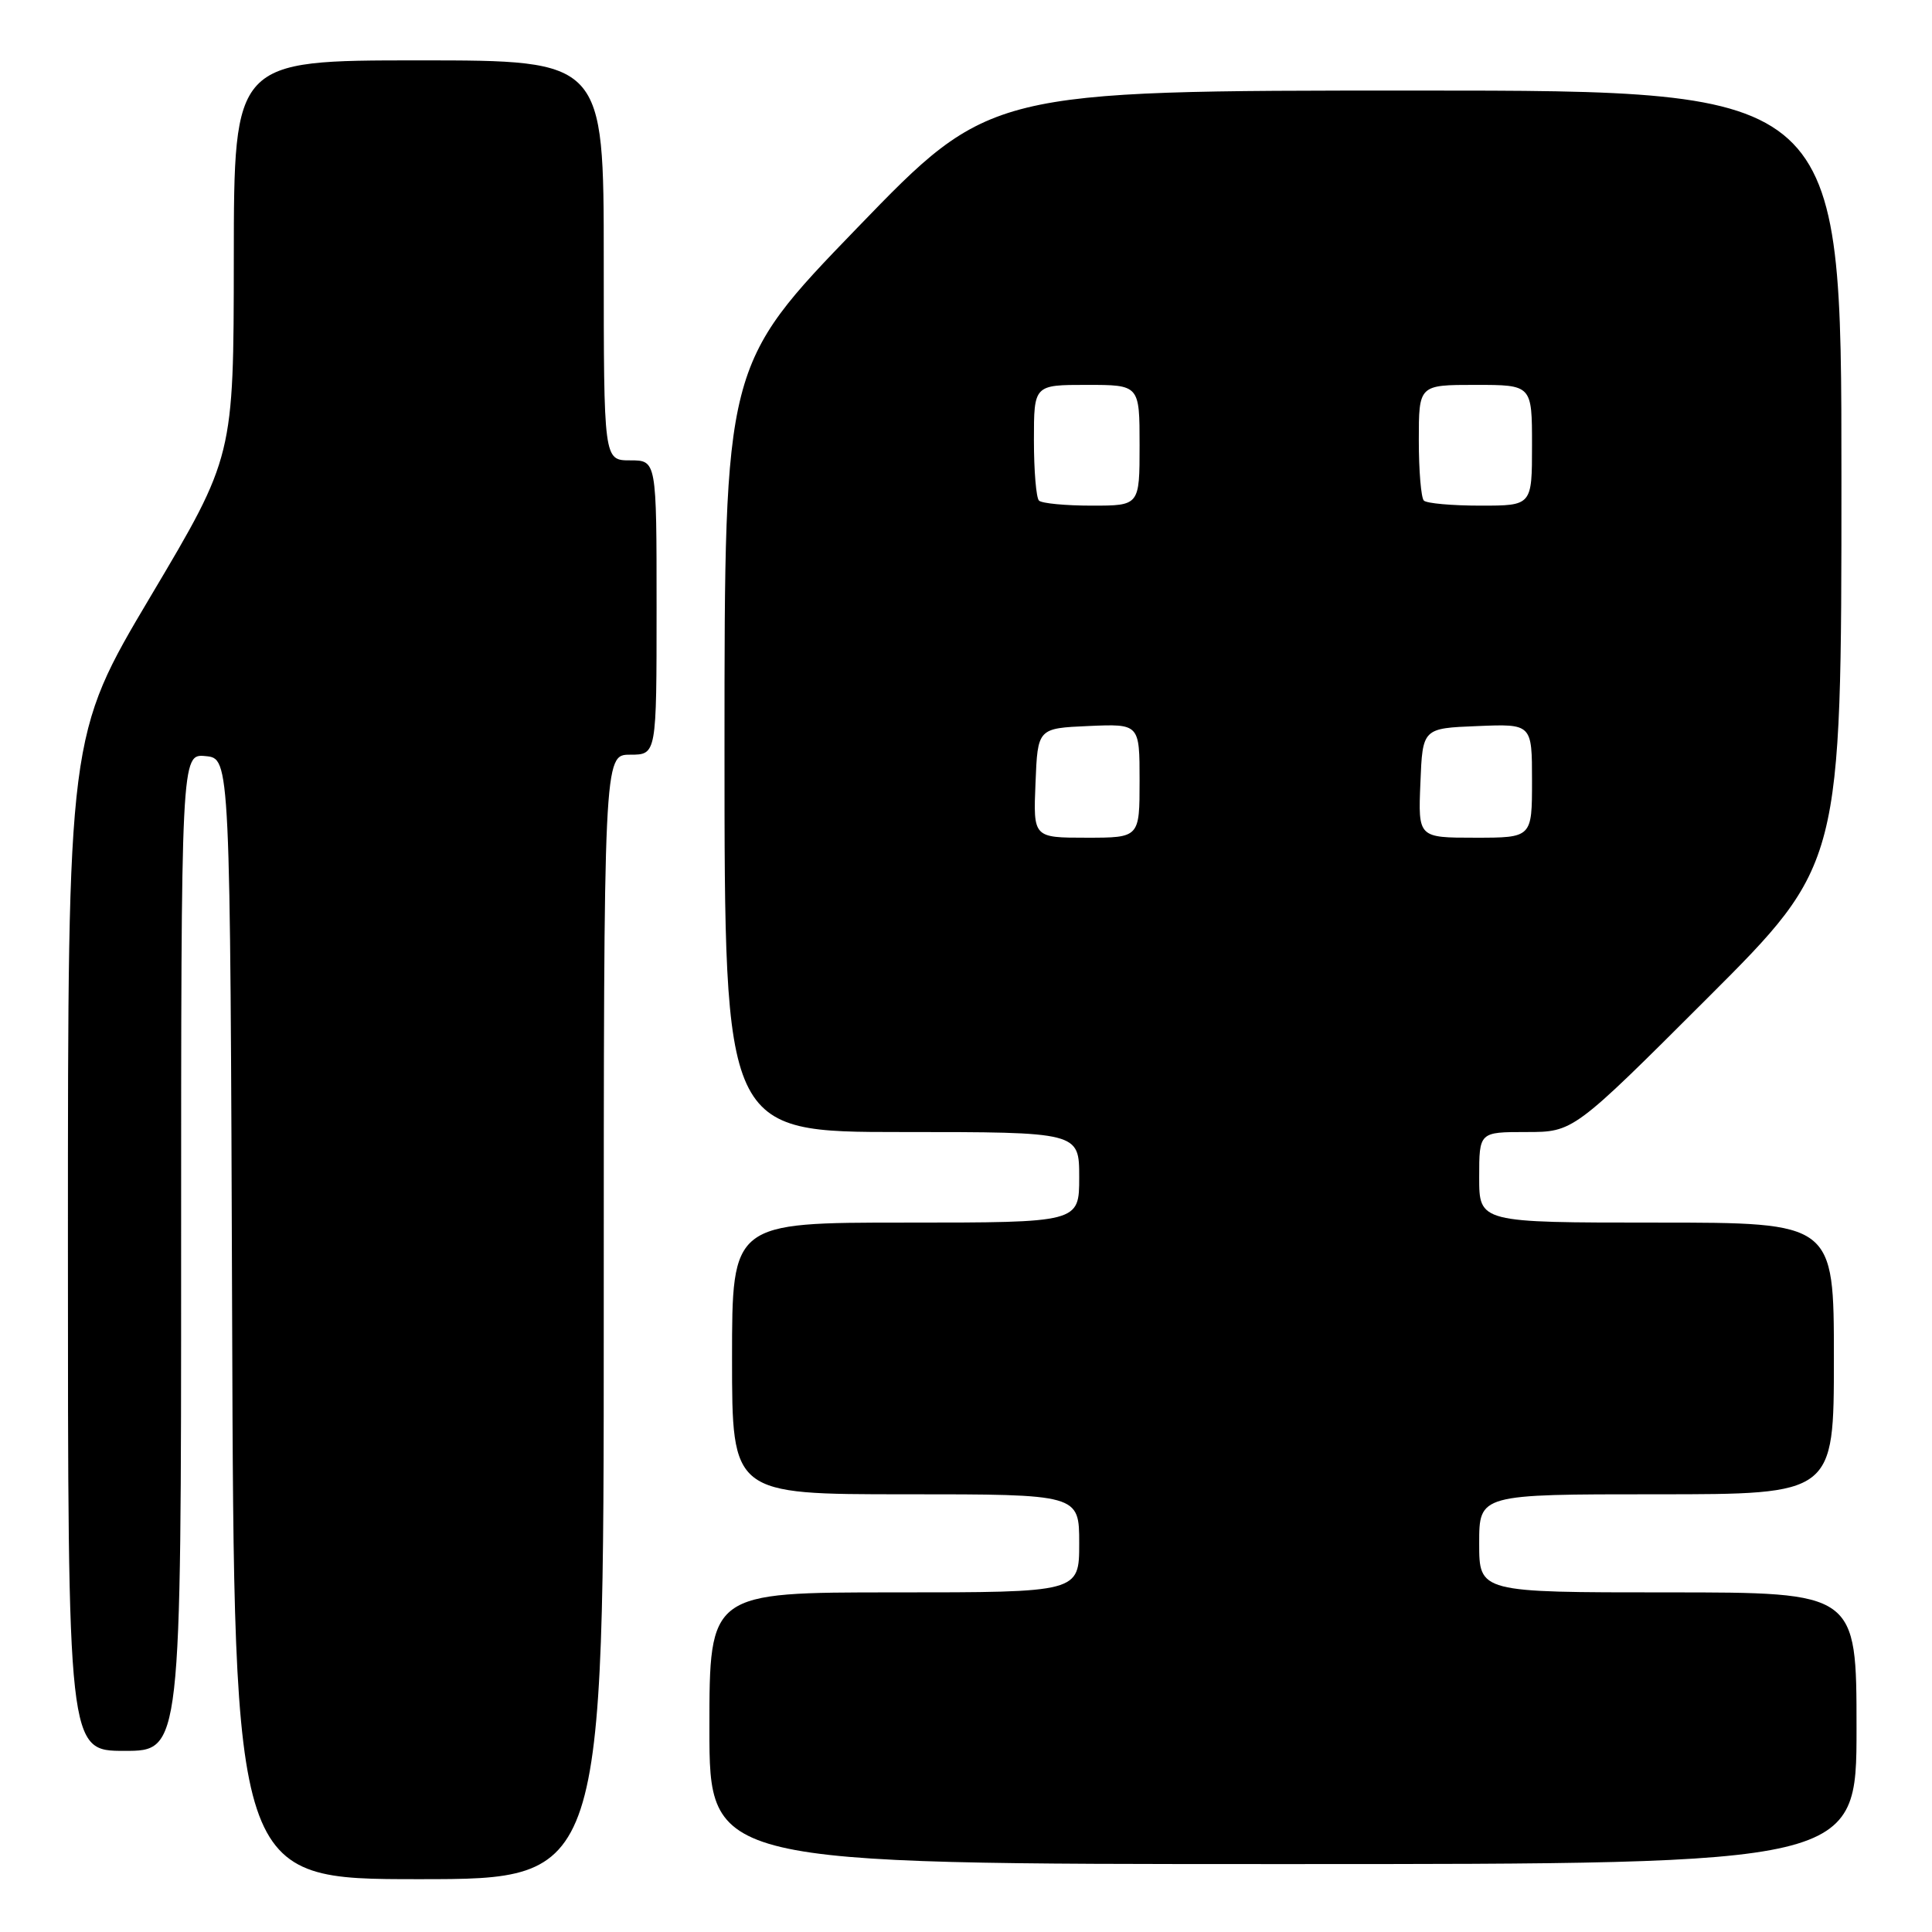 <?xml version="1.0" encoding="UTF-8" standalone="no"?>
<!DOCTYPE svg PUBLIC "-//W3C//DTD SVG 1.1//EN" "http://www.w3.org/Graphics/SVG/1.1/DTD/svg11.dtd" >
<svg xmlns="http://www.w3.org/2000/svg" xmlns:xlink="http://www.w3.org/1999/xlink" version="1.1" viewBox="0 0 256 256">
 <g >
 <path fill="currentColor"
d=" M 80.00 174.50 C 80.00 100.00 80.00 100.00 83.50 100.00 C 87.00 100.00 87.00 100.00 87.00 80.50 C 87.00 61.00 87.00 61.00 83.50 61.00 C 80.00 61.00 80.00 61.00 80.00 34.50 C 80.00 8.00 80.00 8.00 55.50 8.00 C 31.00 8.00 31.00 8.00 30.98 34.25 C 30.96 60.50 30.96 60.50 19.98 78.98 C 9.00 97.46 9.00 97.46 9.00 164.73 C 9.00 232.00 9.00 232.00 16.50 232.00 C 24.00 232.00 24.00 232.00 24.00 165.94 C 24.00 99.87 24.00 99.87 27.25 100.19 C 30.50 100.50 30.50 100.50 30.76 174.75 C 31.01 249.00 31.01 249.00 55.51 249.00 C 80.00 249.00 80.00 249.00 80.00 174.50 Z  M 246.00 229.00 C 246.00 211.00 246.00 211.00 221.00 211.00 C 196.00 211.00 196.00 211.00 196.00 204.50 C 196.00 198.00 196.00 198.00 219.50 198.00 C 243.00 198.00 243.00 198.00 243.00 180.00 C 243.00 162.00 243.00 162.00 219.50 162.00 C 196.00 162.00 196.00 162.00 196.00 156.00 C 196.00 150.00 196.00 150.00 202.24 150.00 C 208.48 150.00 208.48 150.00 226.24 132.26 C 244.00 114.52 244.00 114.52 244.00 63.26 C 244.00 12.00 244.00 12.00 187.59 12.00 C 131.17 12.00 131.17 12.00 113.59 30.19 C 96.00 48.39 96.00 48.39 96.00 99.19 C 96.00 150.00 96.00 150.00 119.50 150.00 C 143.00 150.00 143.00 150.00 143.00 156.00 C 143.00 162.00 143.00 162.00 120.00 162.00 C 97.00 162.00 97.00 162.00 97.00 180.00 C 97.00 198.00 97.00 198.00 120.00 198.00 C 143.00 198.00 143.00 198.00 143.00 204.50 C 143.00 211.00 143.00 211.00 118.50 211.00 C 94.00 211.00 94.00 211.00 94.00 229.00 C 94.00 247.00 94.00 247.00 170.00 247.00 C 246.00 247.00 246.00 247.00 246.00 229.00 Z  M 137.21 103.75 C 137.50 96.50 137.50 96.50 144.25 96.20 C 151.00 95.91 151.00 95.91 151.00 103.45 C 151.00 111.00 151.00 111.00 143.96 111.00 C 136.91 111.00 136.91 111.00 137.21 103.75 Z  M 188.21 103.75 C 188.50 96.50 188.50 96.50 195.75 96.21 C 203.00 95.91 203.00 95.91 203.00 103.46 C 203.00 111.00 203.00 111.00 195.46 111.00 C 187.91 111.00 187.91 111.00 188.21 103.75 Z  M 137.67 66.33 C 137.30 65.97 137.00 62.37 137.00 58.33 C 137.00 51.00 137.00 51.00 144.00 51.00 C 151.00 51.00 151.00 51.00 151.00 59.00 C 151.00 67.00 151.00 67.00 144.67 67.00 C 141.18 67.00 138.03 66.70 137.67 66.33 Z  M 188.67 66.33 C 188.30 65.97 188.00 62.37 188.00 58.33 C 188.00 51.00 188.00 51.00 195.50 51.00 C 203.00 51.00 203.00 51.00 203.00 59.00 C 203.00 67.00 203.00 67.00 196.17 67.00 C 192.41 67.00 189.03 66.70 188.67 66.33 Z "/>
</g>
</svg>